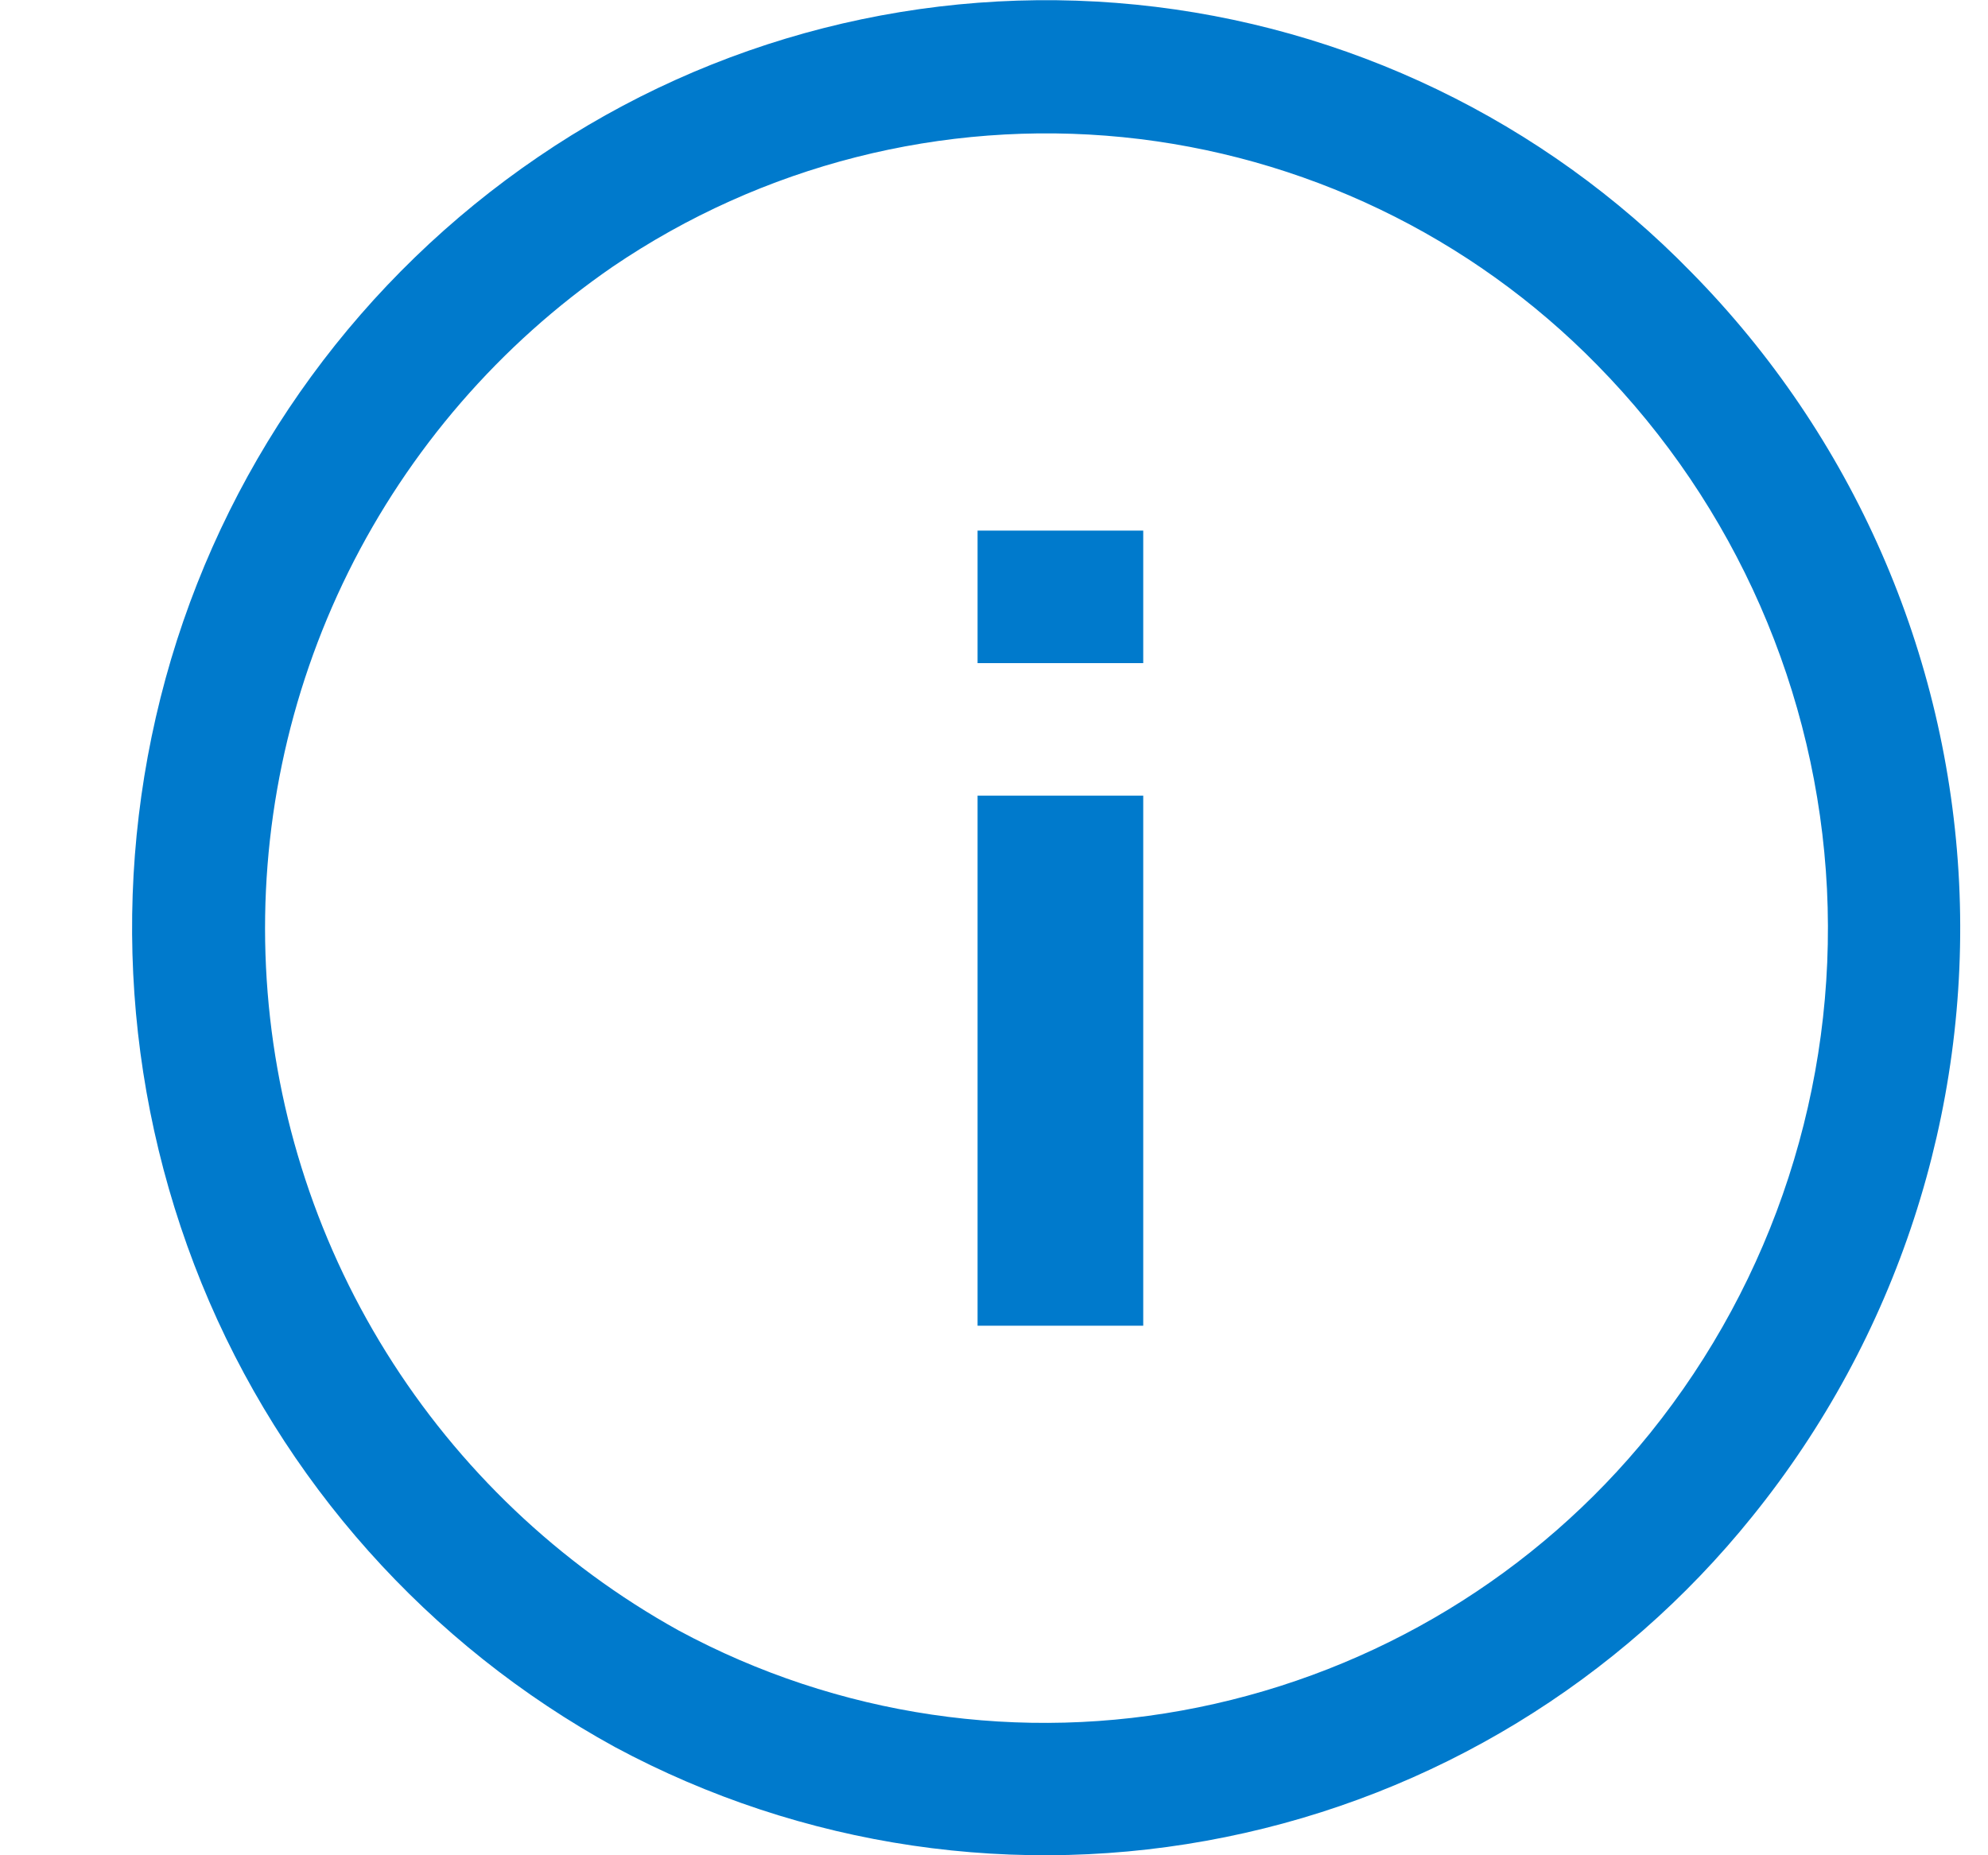 <svg width="15" height="14" viewBox="0 0 15 14" fill="none" xmlns="http://www.w3.org/2000/svg">
<path fill-rule="evenodd" clip-rule="evenodd" d="M8.626 6.004V10.004H7.376V6.004H8.626ZM7.376 5.004H8.626V4.004H7.376V5.004ZM9.041 12.884C10.384 12.611 11.59 11.88 12.451 10.814C13.384 9.655 13.858 8.194 13.785 6.708C13.711 5.222 13.094 3.815 12.051 2.754C11.096 1.779 9.829 1.171 8.471 1.035C7.112 0.9 5.75 1.246 4.621 2.014C3.772 2.599 3.086 3.392 2.628 4.317C2.171 5.241 1.957 6.268 2.007 7.298C2.057 8.329 2.369 9.329 2.914 10.205C3.459 11.081 4.219 11.804 5.121 12.304C6.32 12.951 7.707 13.156 9.041 12.884ZM8.57 0.035C10.161 0.194 11.645 0.909 12.761 2.054C13.978 3.289 14.697 4.929 14.782 6.661C14.866 8.393 14.311 10.095 13.221 11.444C12.219 12.69 10.813 13.546 9.246 13.863C7.679 14.181 6.05 13.941 4.641 13.184C3.23 12.411 2.128 11.175 1.521 9.684C0.912 8.186 0.831 6.524 1.291 4.974C1.751 3.429 2.729 2.091 4.061 1.184C5.382 0.283 6.979 -0.124 8.57 0.035Z" fill="#007ACC"/>
</svg>

